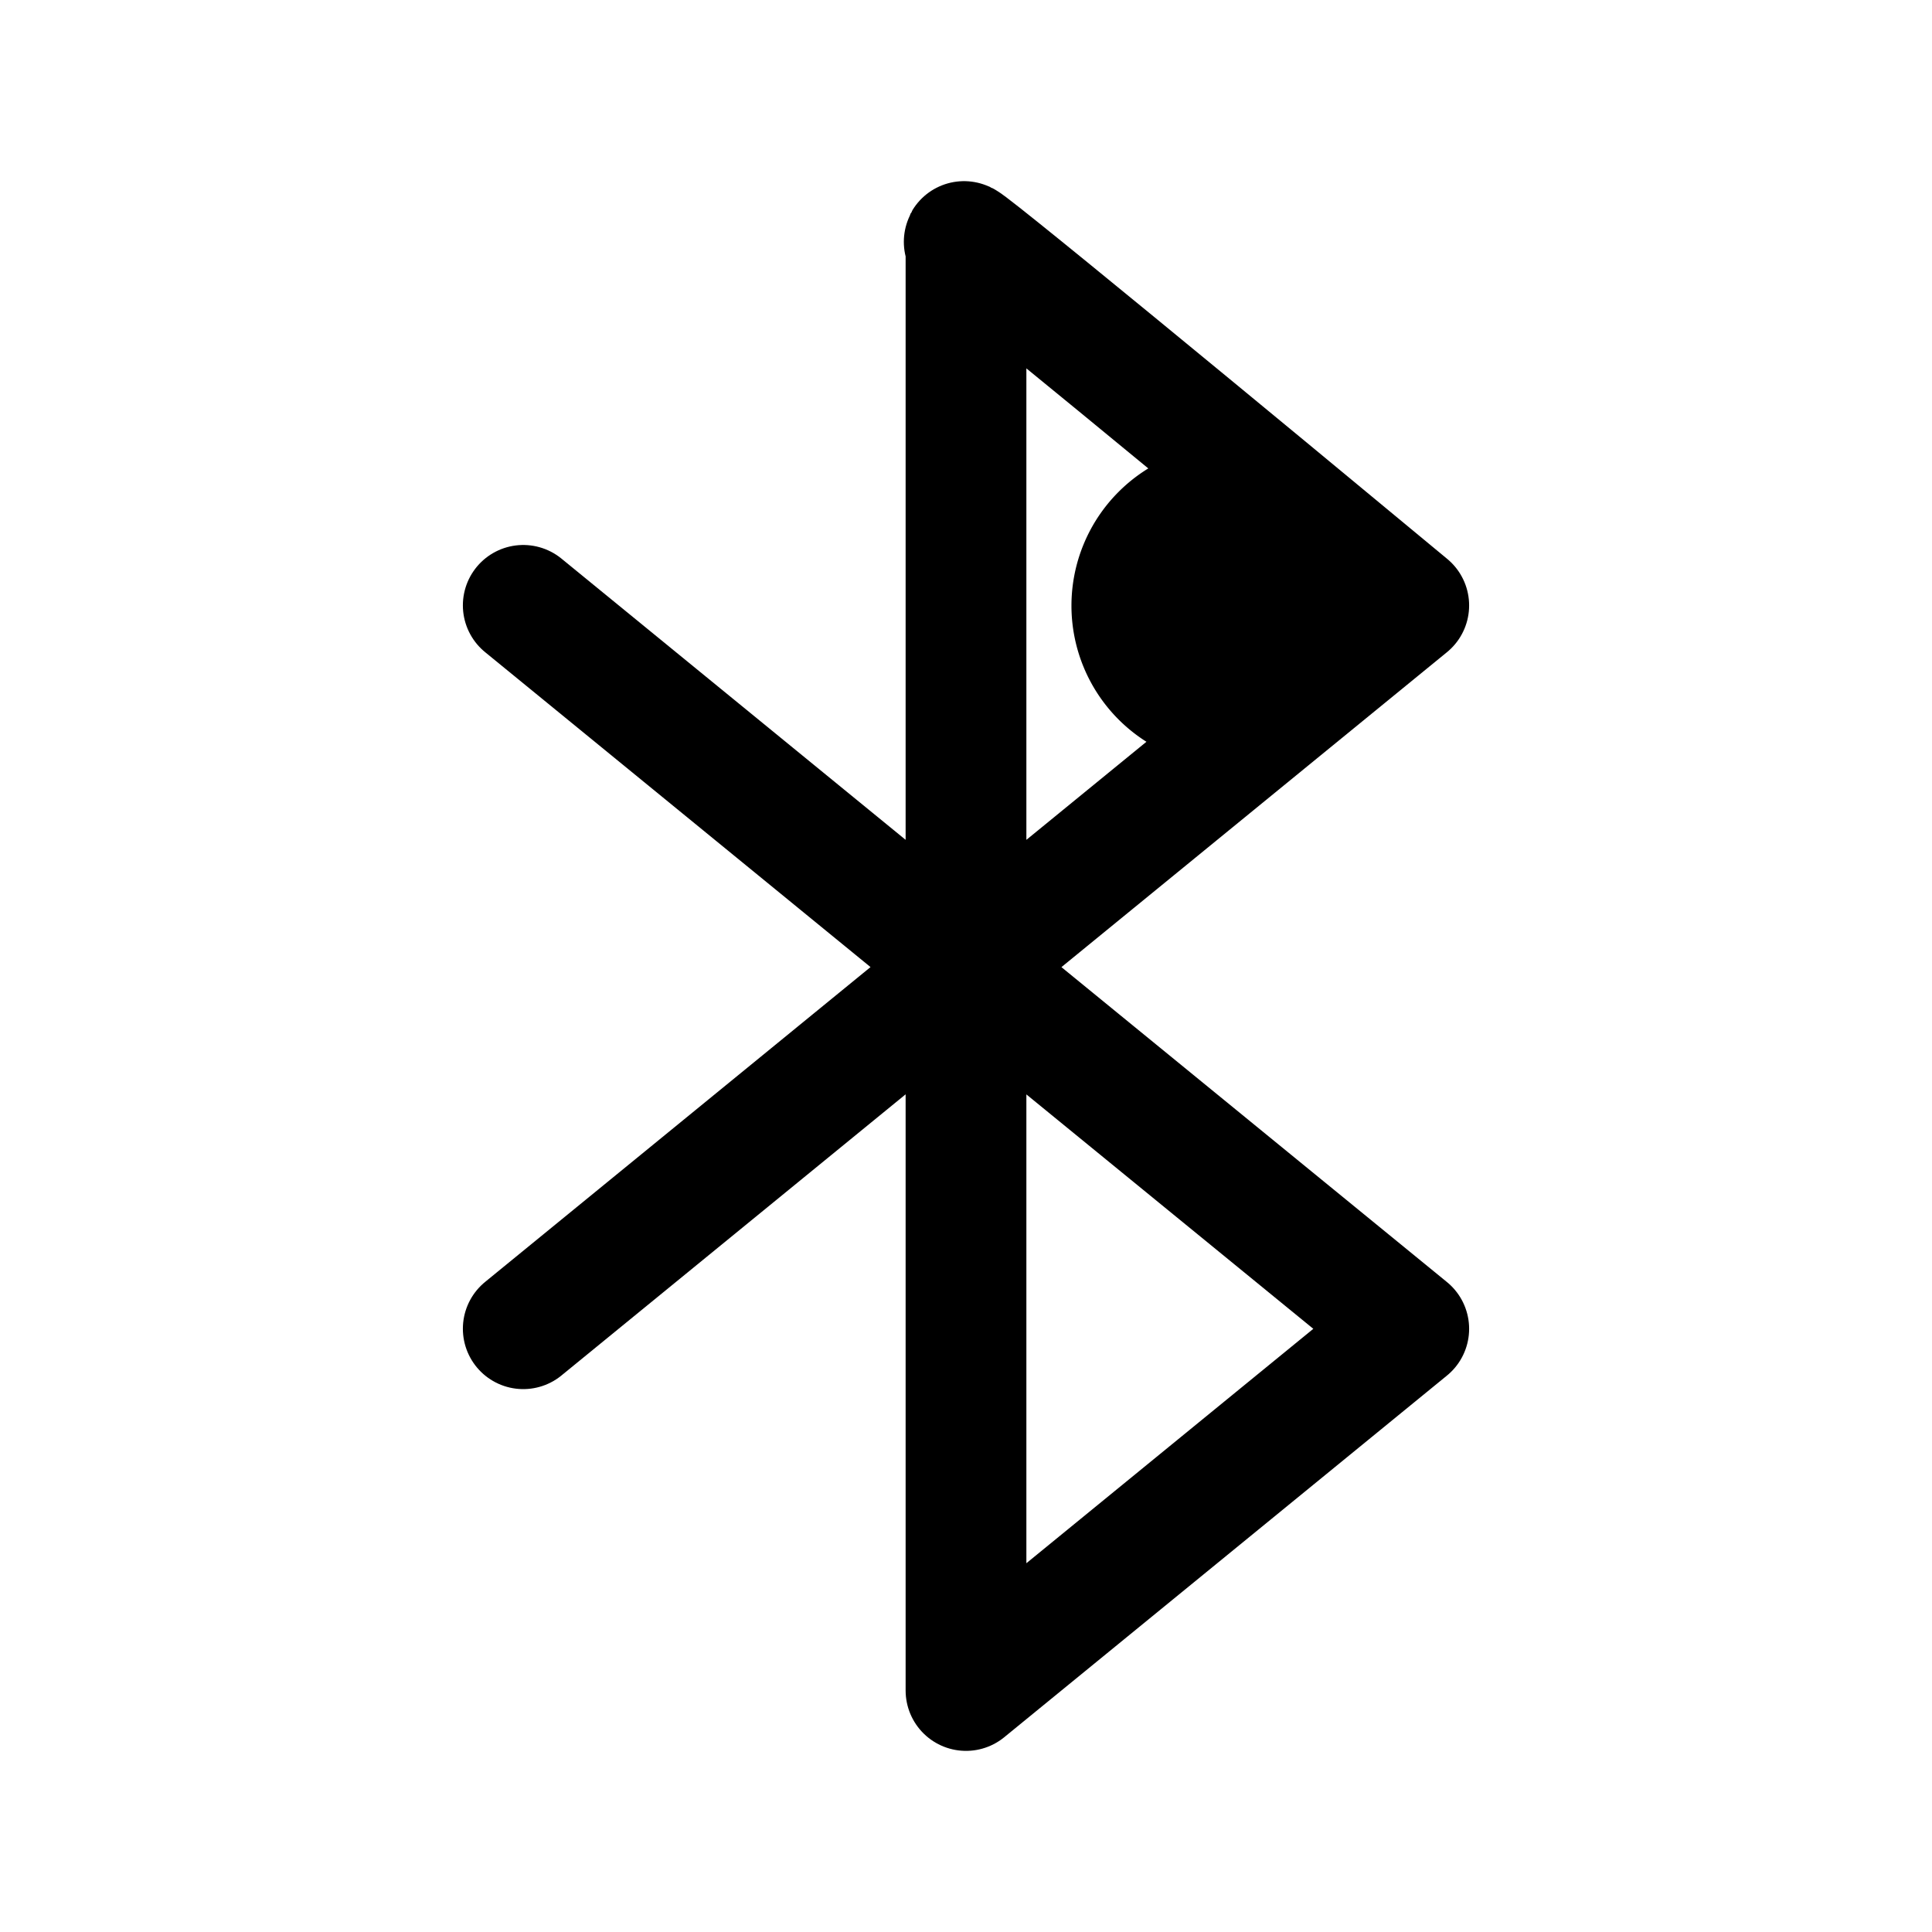 <svg xmlns="http://www.w3.org/2000/svg" width="24" height="24" fill="none" viewBox="0 0 24 24">
  <path fill="color(display-p3 .98 .561 .561)" d="M17.31 7.524a2 2 0 1 1-4 0 2 2 0 0 1 4 0Z"/>
  <path stroke="#000" stroke-linecap="round" stroke-linejoin="round" stroke-width="1.5" d="M12 12.014V3.028c-.367-.36 3.514 2.845 5.5 4.493L12 12.014Zm0 0V21l5.5-4.493-5.5-4.493Zm0 0L6.5 7.52m5.5 4.493-5.5 4.493"/>
</svg>
